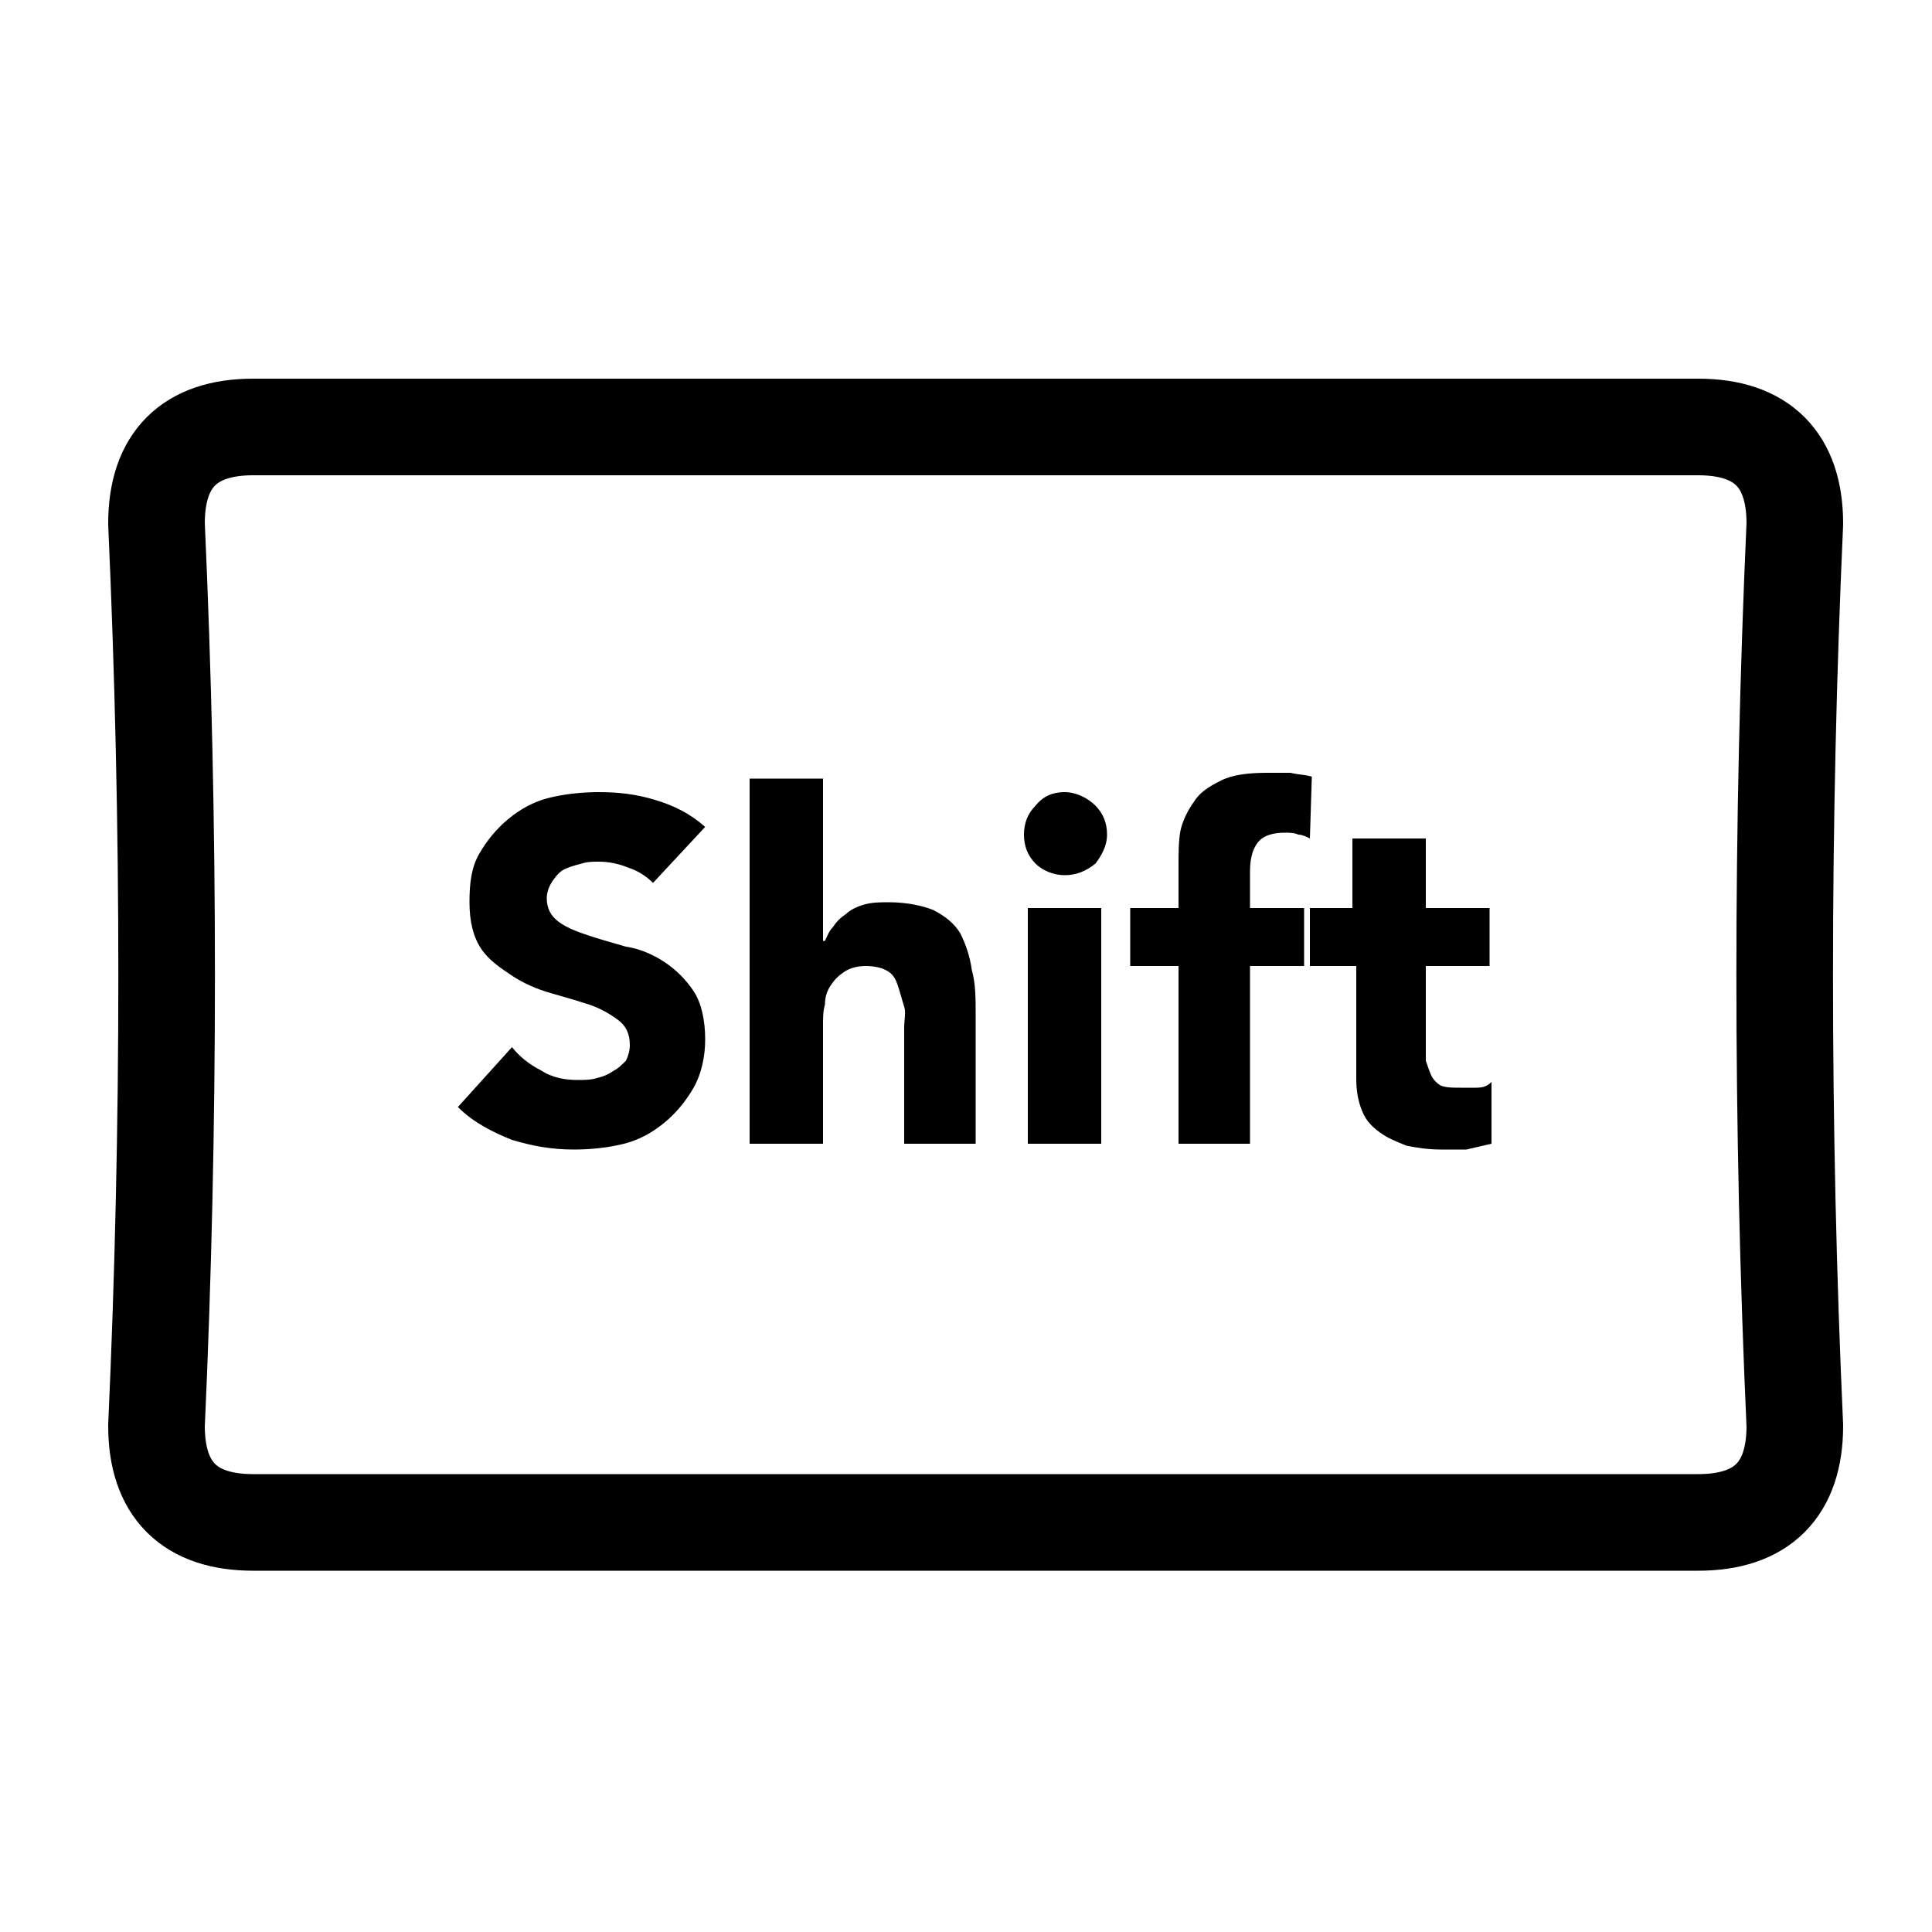 <?xml version="1.0" encoding="utf-8"?>
<!-- Generator: Adobe Illustrator 24.1.2, SVG Export Plug-In . SVG Version: 6.00 Build 0)  -->
<svg version="1.1" id="Layer_1" xmlns="http://www.w3.org/2000/svg" xmlns:xlink="http://www.w3.org/1999/xlink" x="0px" y="0px"
	 viewBox="0 0 100 100" style="enable-background:new 0 0 100 100;" xml:space="preserve">
<g transform="matrix( 1, 0, 0, 1, 0,0) ">
	<g>
		<g id="Layer1_0_FILL">
			<path style="fill:#000000;" d="M28.4,41.3c-0.8,0.2-1.5,0.6-2.1,1.1c-0.6,0.5-1.1,1.1-1.5,1.8c-0.4,0.7-0.5,1.5-0.5,2.5
				c0,1,0.2,1.8,0.6,2.4c0.4,0.6,1,1,1.6,1.4c0.6,0.4,1.3,0.7,2,0.9c0.7,0.2,1.4,0.4,2,0.6c0.6,0.2,1.1,0.5,1.5,0.8
				c0.4,0.3,0.6,0.7,0.6,1.3c0,0.3-0.1,0.6-0.2,0.8c-0.2,0.2-0.4,0.4-0.6,0.5c-0.3,0.2-0.5,0.3-0.9,0.4c-0.3,0.1-0.7,0.1-1,0.1
				c-0.6,0-1.3-0.1-1.9-0.5c-0.6-0.3-1.1-0.7-1.5-1.2l-2.8,3.1c0.8,0.8,1.8,1.3,2.8,1.7c1,0.3,2,0.5,3.2,0.5c0.9,0,1.8-0.1,2.6-0.3
				c0.8-0.2,1.5-0.6,2.1-1.1c0.6-0.5,1.1-1.1,1.5-1.8c0.4-0.7,0.6-1.6,0.6-2.5c0-1-0.2-1.9-0.6-2.5c-0.4-0.6-0.9-1.1-1.5-1.5
				c-0.6-0.4-1.3-0.7-2-0.8c-0.7-0.2-1.4-0.4-2-0.6c-0.6-0.2-1.1-0.4-1.5-0.7c-0.4-0.3-0.6-0.7-0.6-1.2c0-0.3,0.1-0.6,0.3-0.9
				c0.2-0.3,0.4-0.5,0.6-0.6s0.5-0.2,0.9-0.3c0.3-0.1,0.6-0.1,0.9-0.1c0.5,0,1,0.1,1.5,0.3c0.6,0.2,1,0.5,1.3,0.8l2.7-2.9
				c-0.8-0.7-1.6-1.1-2.6-1.4C32.9,41.1,32,41,31,41C30.1,41,29.2,41.1,28.4,41.3 M70.2,47h-2.4v3h2.4v5.8c0,0.7,0.1,1.2,0.3,1.7
				c0.2,0.5,0.5,0.8,0.9,1.1c0.4,0.3,0.9,0.5,1.4,0.7c0.5,0.1,1.1,0.2,1.8,0.2c0.5,0,0.9,0,1.3,0c0.4-0.1,0.9-0.2,1.3-0.3V56
				c-0.2,0.2-0.4,0.3-0.8,0.3s-0.6,0-0.8,0c-0.4,0-0.7,0-1-0.1c-0.2-0.1-0.4-0.3-0.5-0.5c-0.1-0.2-0.2-0.5-0.3-0.8
				c0-0.3,0-0.6,0-0.9v-4h3.3v-3h-3.3v-3.6h-3.8V47 M67.9,40.2c-0.3-0.1-0.7-0.1-1.1-0.2c-0.4,0-0.8,0-1.2,0c-1,0-1.8,0.1-2.4,0.4
				c-0.6,0.3-1.1,0.6-1.4,1.1c-0.3,0.4-0.6,1-0.7,1.5S61,44.2,61,44.8V47h-2.5v3H61v9.2h3.7V50h2.8v-3h-2.8v-1.9
				c0-0.8,0.2-1.3,0.5-1.6c0.3-0.3,0.8-0.4,1.3-0.4c0.2,0,0.5,0,0.7,0.1c0.2,0,0.4,0.1,0.6,0.2L67.9,40.2 M57,47h-3.8v12.2H57V47
				 M57.3,43.2c0-0.6-0.2-1.1-0.6-1.5c-0.4-0.4-1-0.7-1.6-0.7c-0.6,0-1.1,0.2-1.5,0.7c-0.4,0.4-0.6,0.9-0.6,1.5
				c0,0.6,0.2,1.1,0.6,1.5c0.4,0.4,1,0.6,1.5,0.6c0.6,0,1.1-0.2,1.6-0.6C57,44.3,57.3,43.8,57.3,43.2 M46,46.7c-0.4,0-0.8,0-1.2,0.1
				c-0.4,0.1-0.8,0.3-1,0.5c-0.3,0.2-0.5,0.4-0.7,0.7c-0.2,0.2-0.3,0.5-0.4,0.7h-0.1v-8.4h-3.8v18.9h3.8v-6.1c0-0.4,0-0.8,0.1-1.1
				c0-0.4,0.1-0.7,0.3-1c0.2-0.3,0.4-0.5,0.7-0.7s0.7-0.3,1.1-0.3c0.5,0,0.9,0.1,1.2,0.3c0.3,0.2,0.4,0.5,0.5,0.8
				c0.1,0.3,0.2,0.7,0.3,1s0,0.7,0,1.1v6h3.7v-6.7c0-0.8,0-1.6-0.2-2.3c-0.1-0.7-0.3-1.3-0.6-1.9c-0.3-0.5-0.8-0.9-1.4-1.2
				C47.8,46.9,47,46.7,46,46.7z"/>
		</g>
	</g>
	<g>
		<path id="Layer1_0_2_STROKES" style="fill:none;stroke:#000000;stroke-width:5;stroke-linecap:round;stroke-linejoin:round;" d="
			M87.9,22.1c3.3,0,5,1.7,5,5c-0.7,15.6-0.7,31.2,0,46.7c0,3.3-1.7,5-5,5H13.1c-3.3,0-5-1.7-5-5c0.7-15.5,0.7-31.1,0-46.7
			c0-3.3,1.7-5,5-5H87.9z"/>
	</g>
</g>
</svg>
